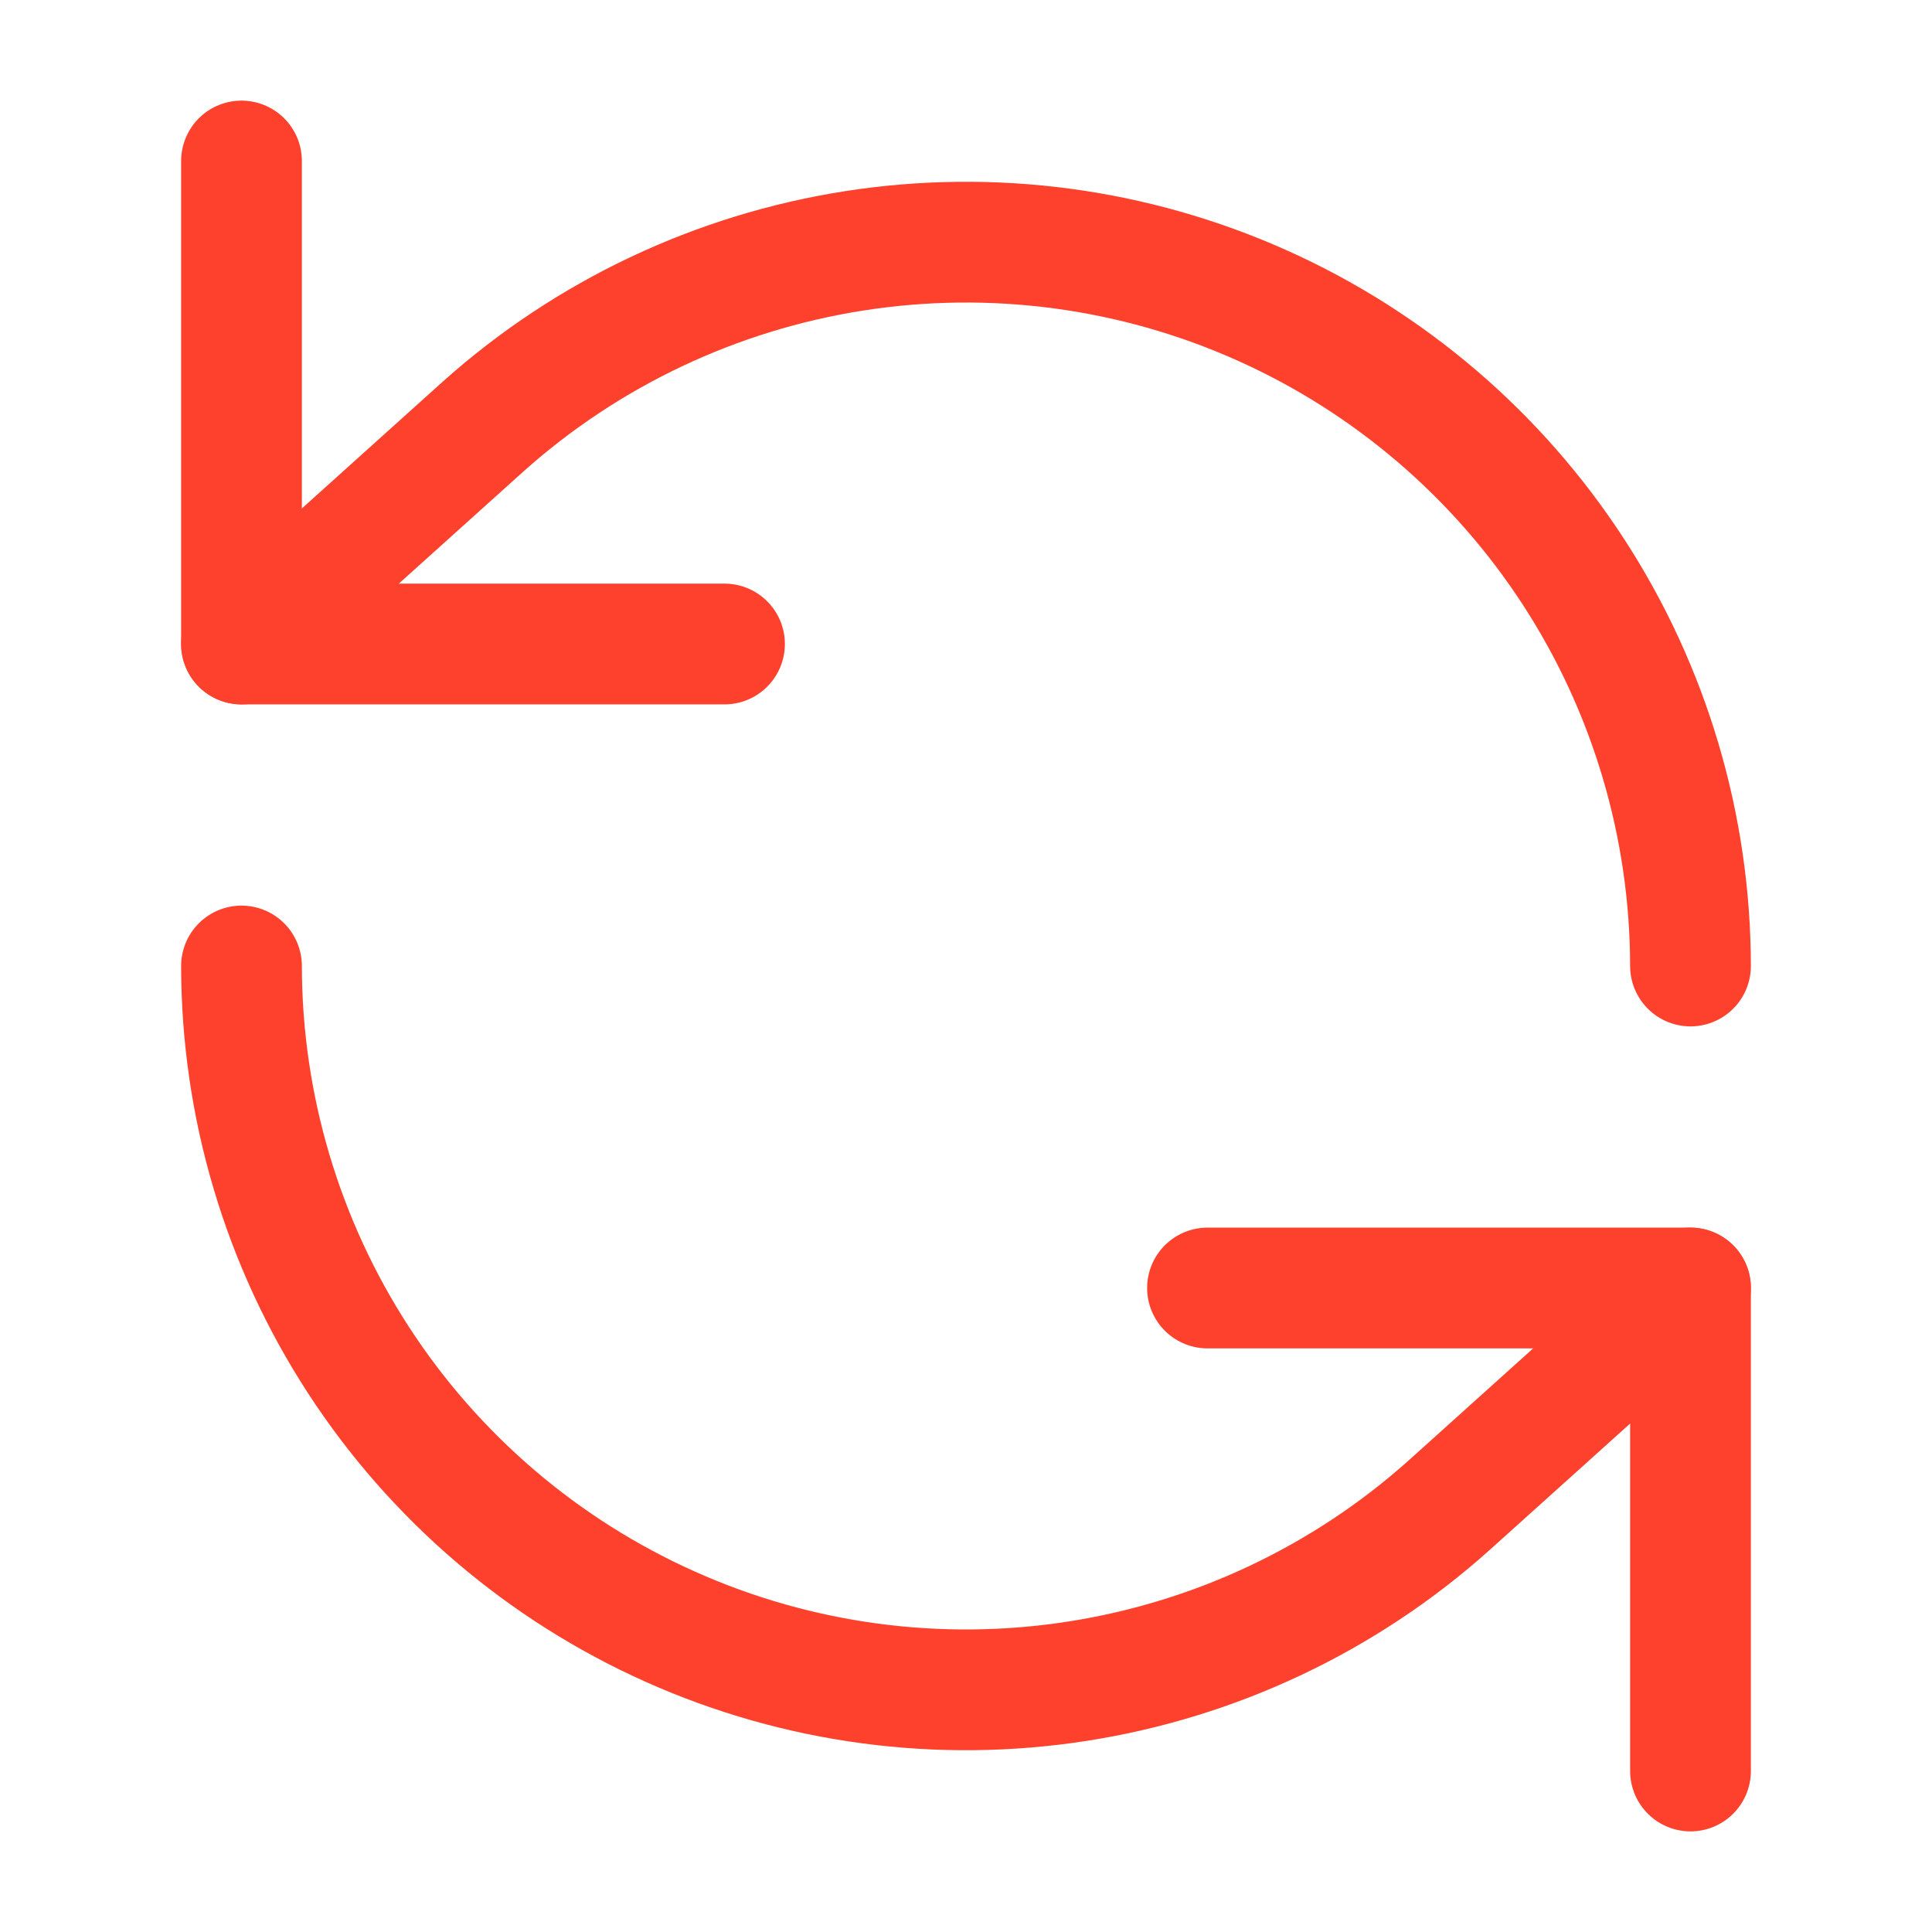 <svg width="24" height="24" viewBox="0 0 24 24" fill="none" xmlns="http://www.w3.org/2000/svg">
<path d="M3 2V8H9" stroke="#FE412D" stroke-width="1.5" stroke-linecap="round" stroke-linejoin="round"/>
<path d="M21 12C20.998 10.263 20.494 8.564 19.549 7.108C18.603 5.651 17.256 4.499 15.671 3.791C14.085 3.082 12.328 2.848 10.612 3.116C8.896 3.384 7.294 4.142 6 5.3L3 8" stroke="#FE412D" stroke-width="1.5" stroke-linecap="round" stroke-linejoin="round"/>
<path d="M21 22V16H15" stroke="#FE412D" stroke-width="1.5" stroke-linecap="round" stroke-linejoin="round"/>
<path d="M3 12C3.002 13.737 3.506 15.436 4.451 16.892C5.397 18.349 6.744 19.501 8.33 20.209C9.915 20.918 11.672 21.152 13.388 20.884C15.104 20.616 16.706 19.858 18 18.7L21 16" stroke="#FE412D" stroke-width="1.5" stroke-linecap="round" stroke-linejoin="round"/>
</svg>
